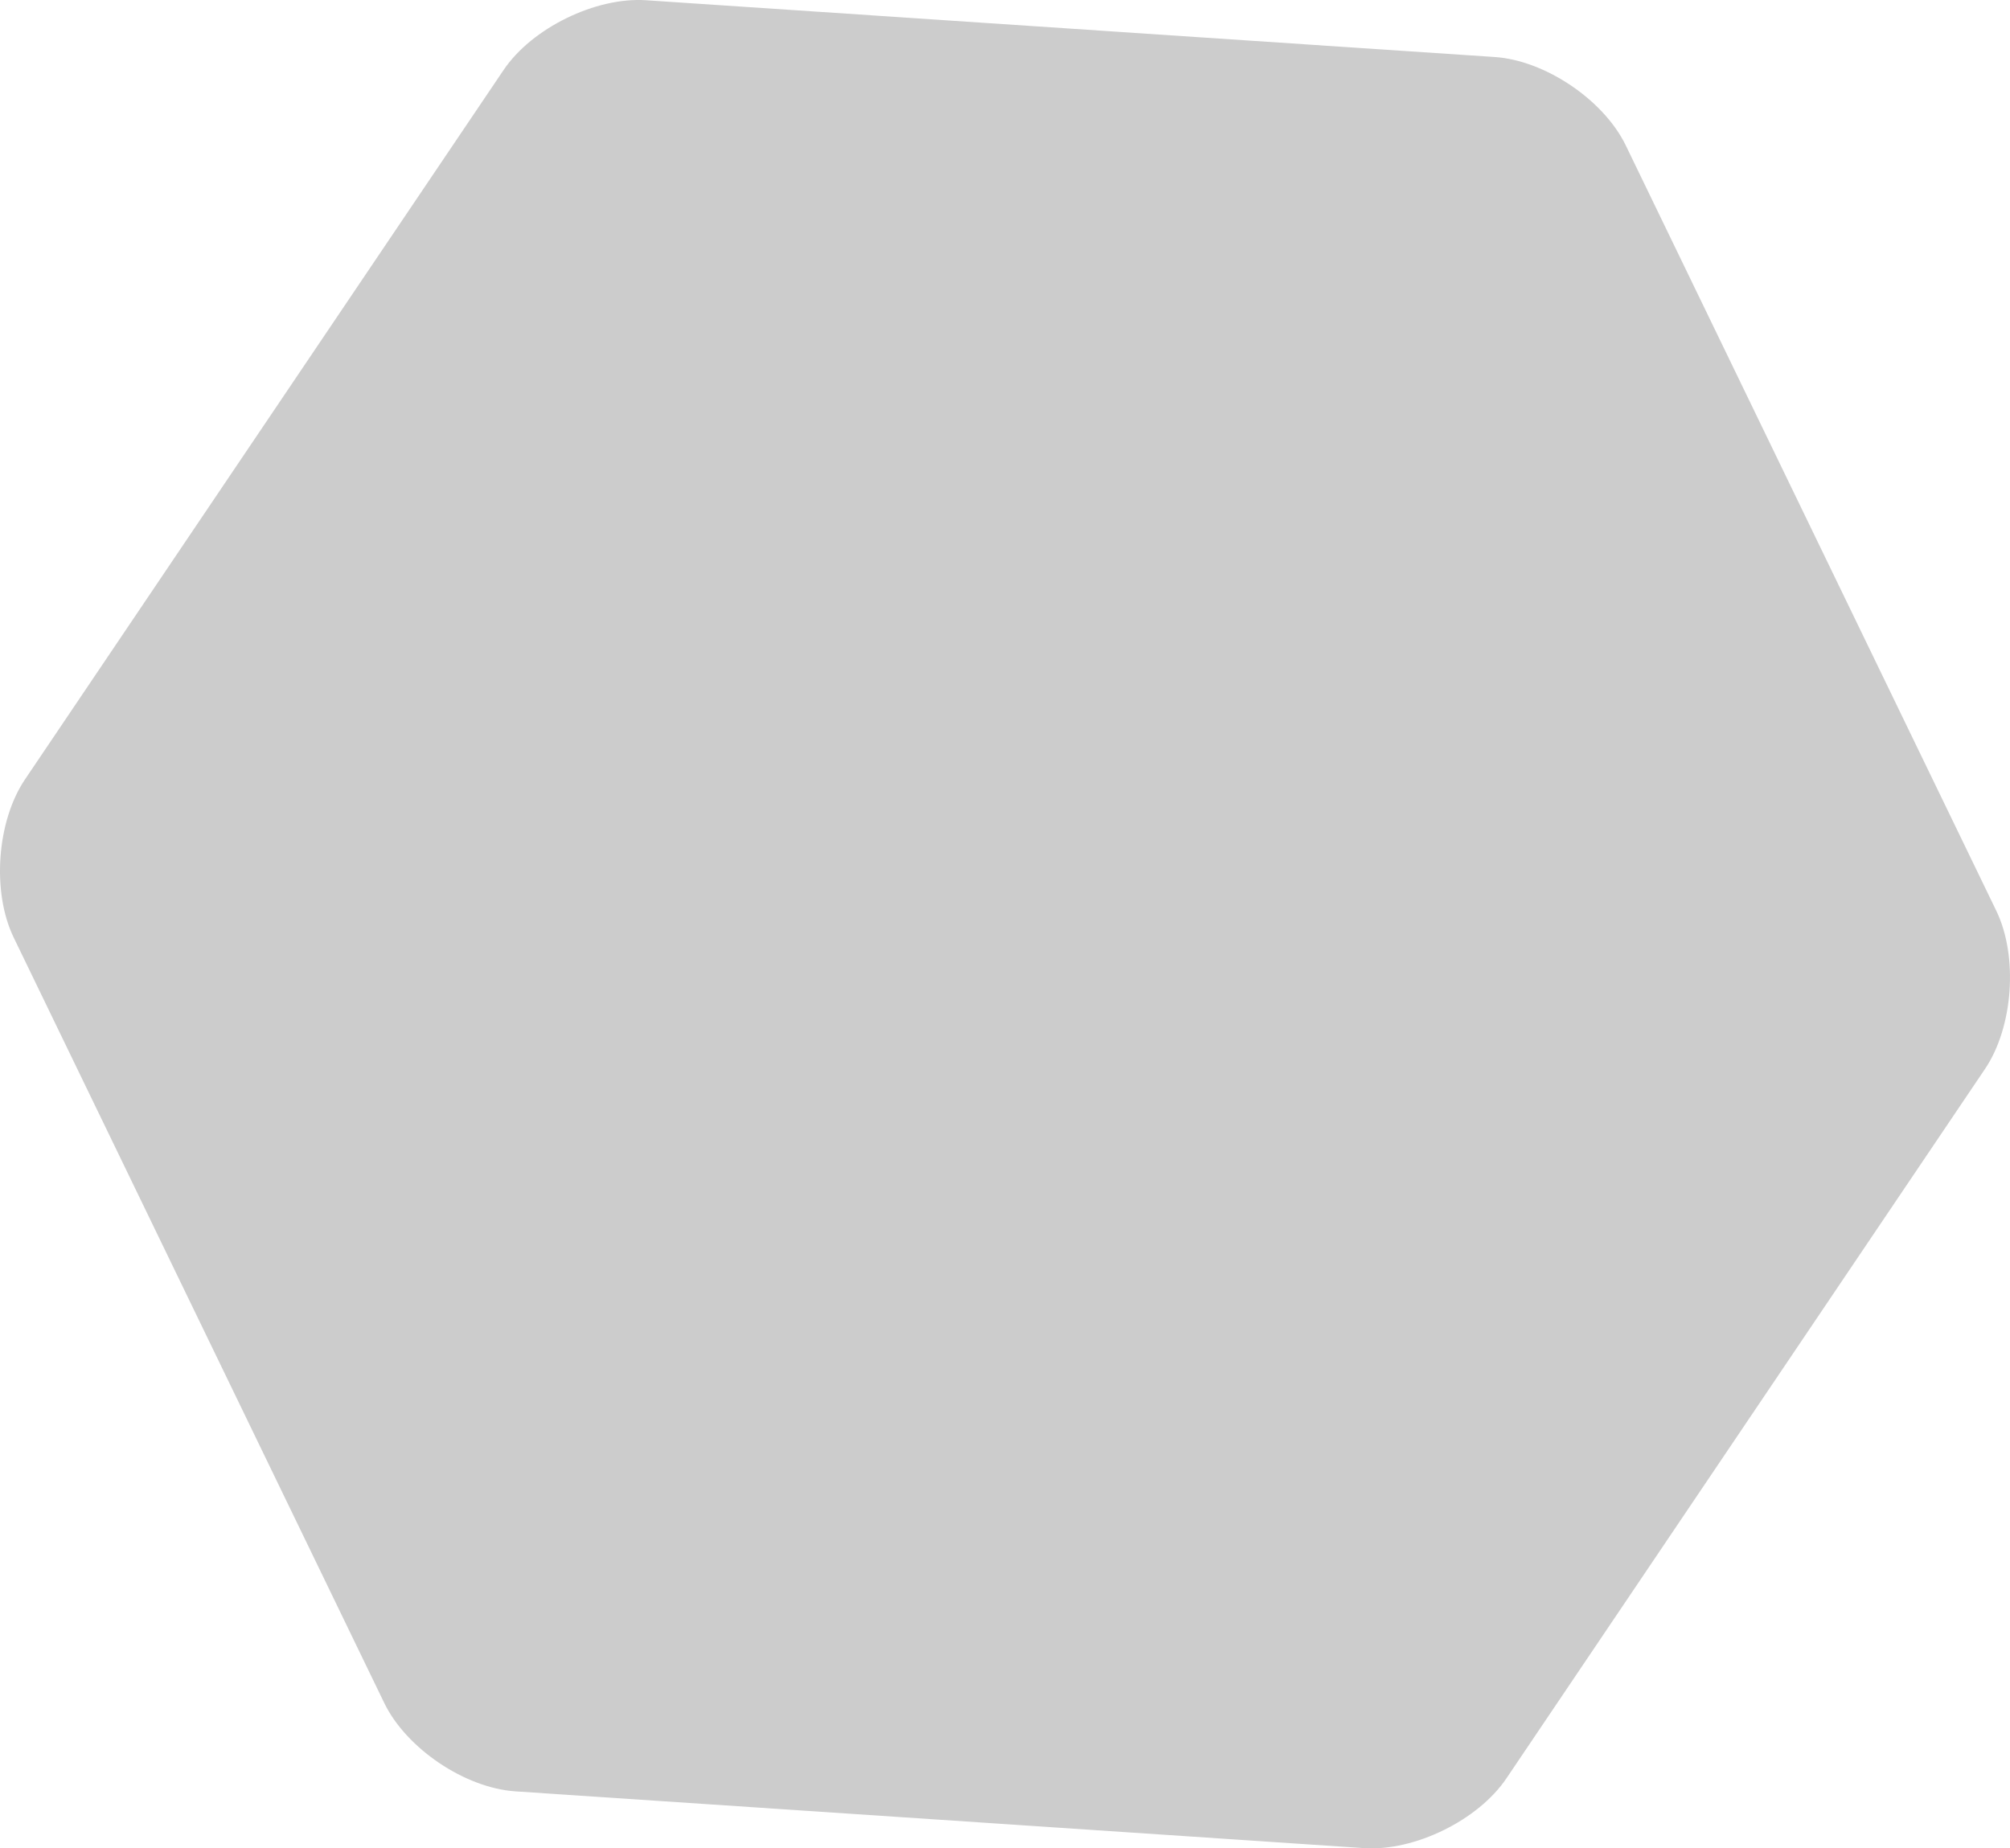<svg xmlns="http://www.w3.org/2000/svg" xmlns:xlink="http://www.w3.org/1999/xlink" width="298.957" height="274.973" viewBox="0 0 298.957 274.973">
  <defs>
    <clipPath id="clip-path">
      <path id="Path_64640" data-name="Path 64640" d="M0,103.08H298.957V-171.893H0Z" transform="translate(0 171.893)" fill="#ccc"/>
    </clipPath>
    <clipPath id="clip-path-2">
      <rect id="Rectangle_3476" data-name="Rectangle 3476" width="415.372" height="429.202" fill="#ccc"/>
    </clipPath>
  </defs>
  <g id="Group_6751" data-name="Group 6751" clip-path="url(#clip-path)">
    <g id="Group_6750" data-name="Group 6750" transform="translate(-62.186 -79.798)" style="mix-blend-mode: multiply;isolation: isolate">
      <g id="Group_6749" data-name="Group 6749">
        <g id="Group_6748" data-name="Group 6748" clip-path="url(#clip-path-2)">
          <g id="Group_6747" data-name="Group 6747" transform="translate(62.186 79.797)">
            <path id="Path_64639" data-name="Path 64639" d="M.763,52.285c-3.273-6.762-2.521-17.294,1.681-23.523L73.634-76.78c4.2-6.229,13.684-10.871,21.18-10.371l126.223,8.445c7.5.5,16.227,6.389,19.5,13.153L295.648,48.314c3.273,6.762,2.521,17.294-1.68,23.523L222.778,177.38c-4.2,6.229-13.684,10.871-21.18,10.371L75.376,179.306c-7.5-.5-16.227-6.389-19.5-13.153Z" transform="translate(1.273 87.188)" fill="#ccc"/>
          </g>
        </g>
      </g>
    </g>
  </g>
</svg>
